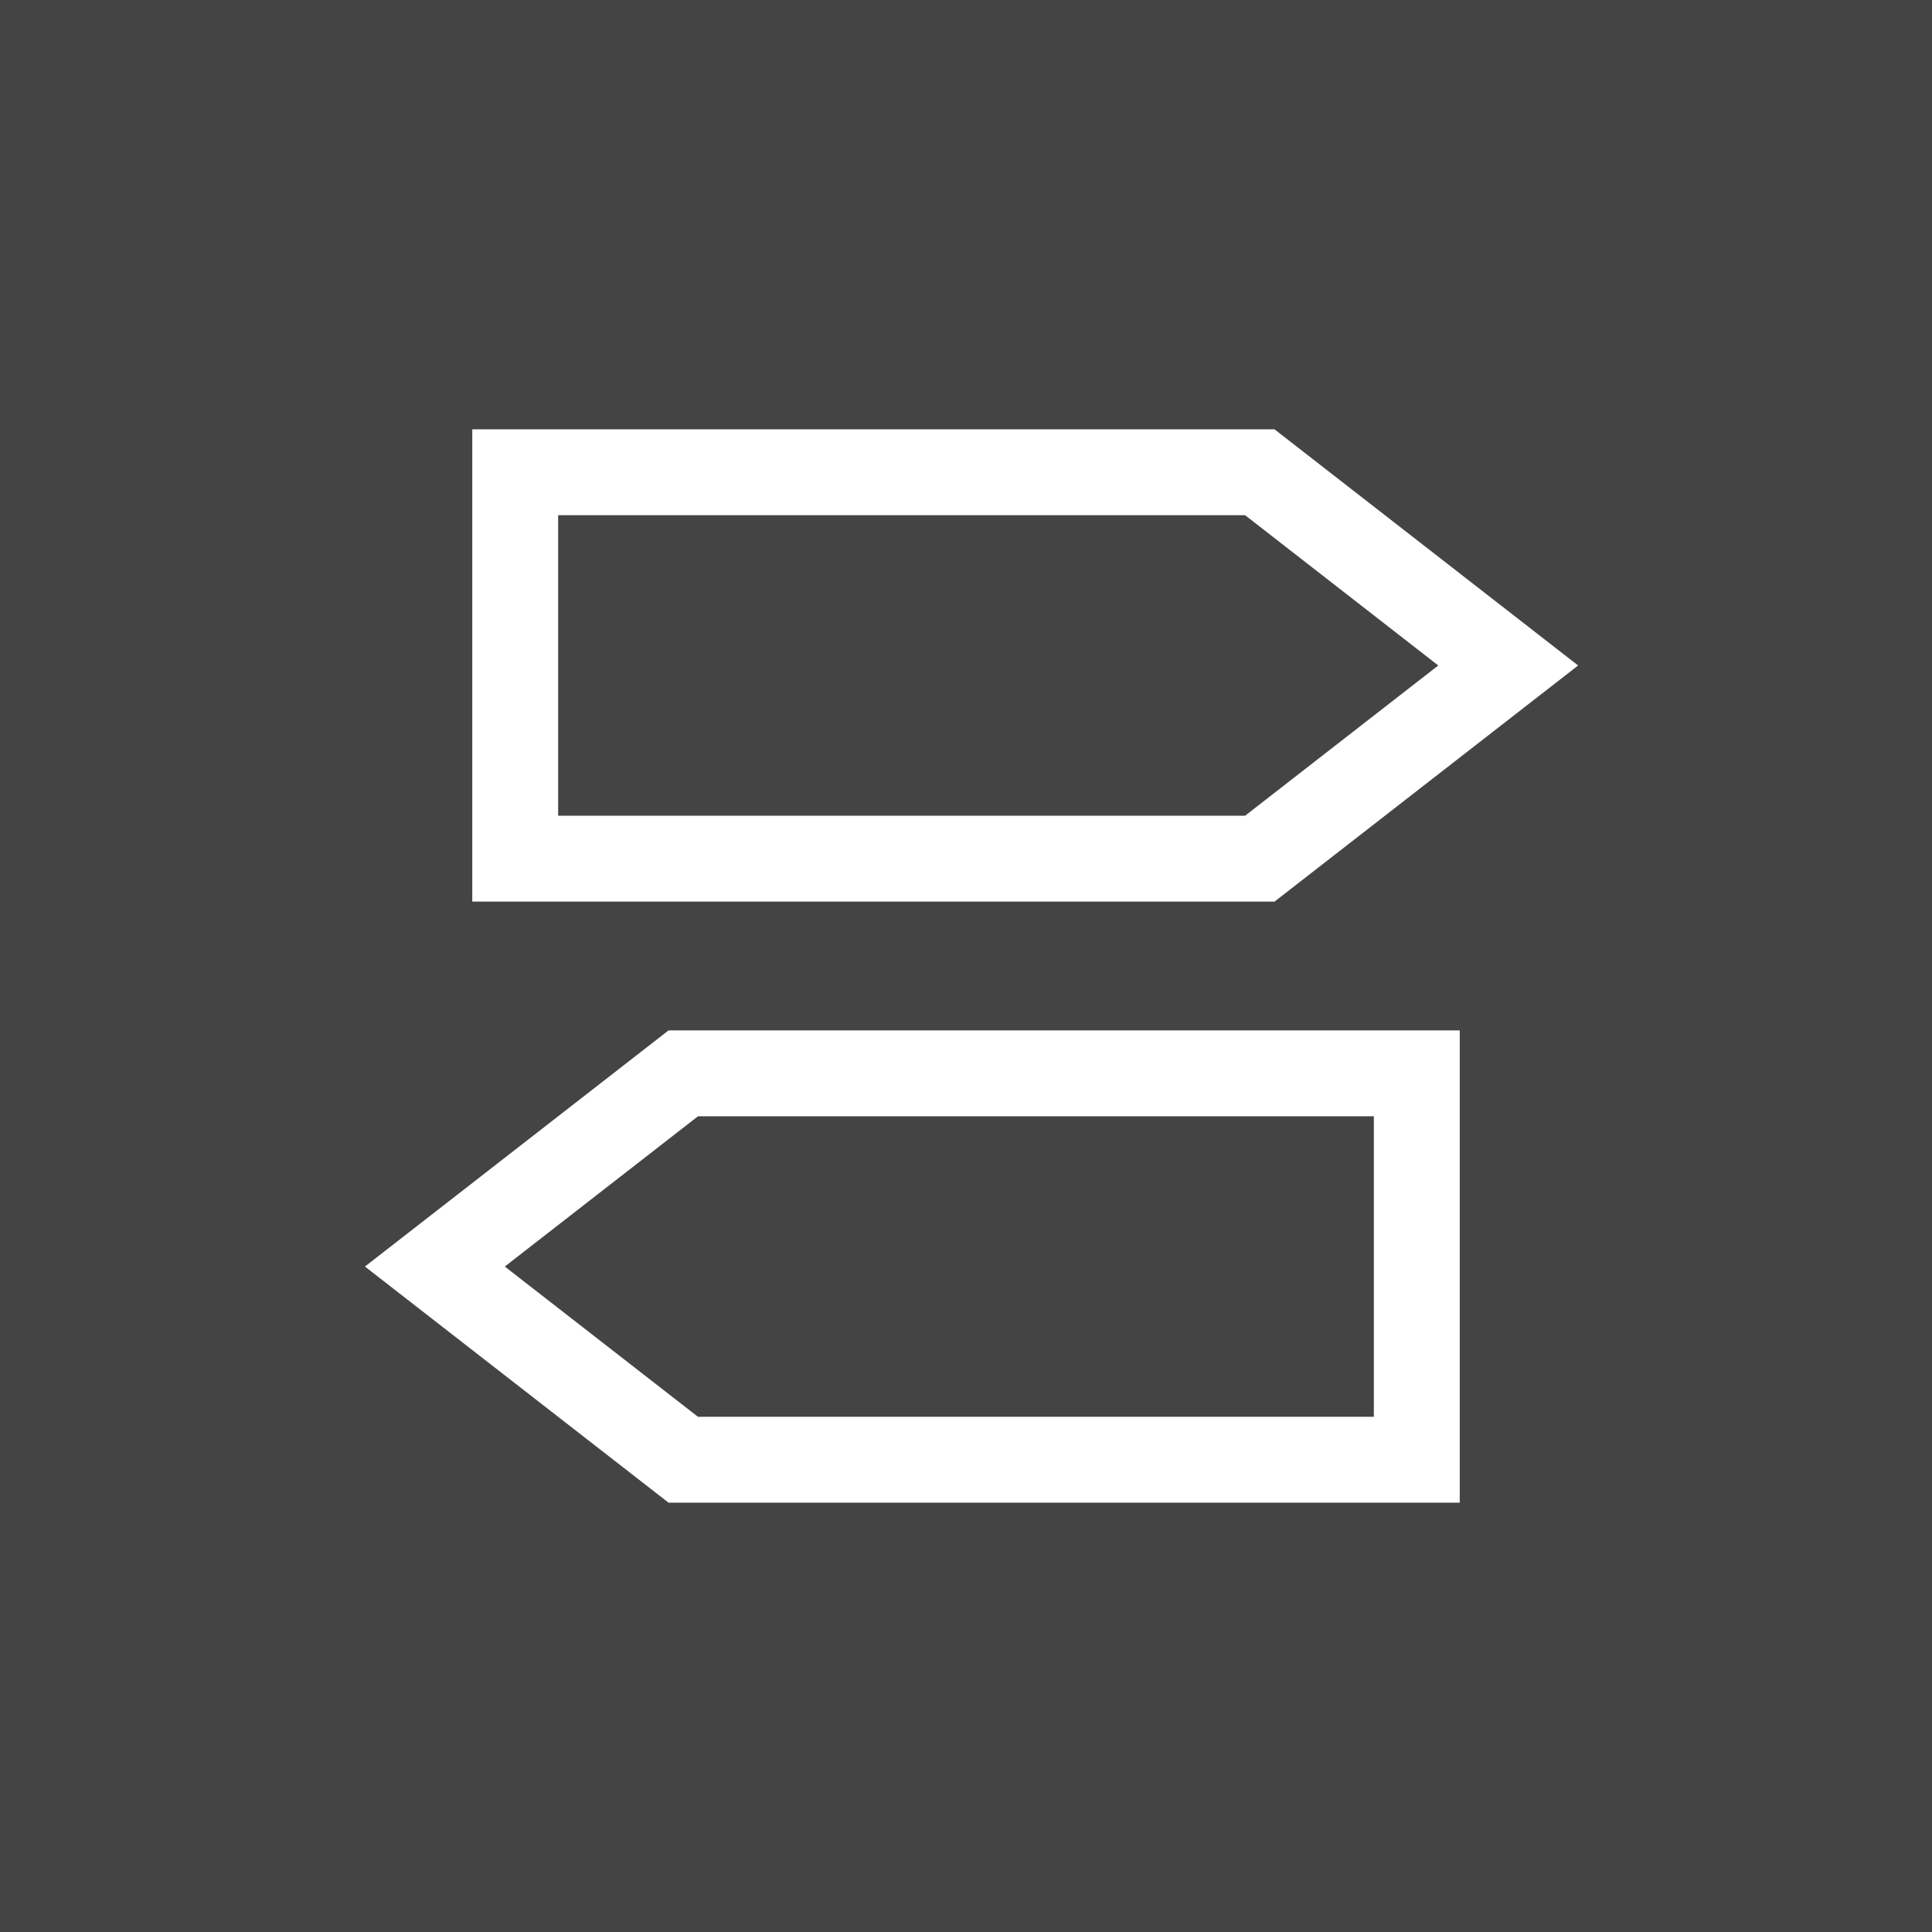 <?xml version="1.0" encoding="UTF-8"?>
<svg width="512px" height="512px" viewBox="0 0 512 512" version="1.1" xmlns="http://www.w3.org/2000/svg" xmlns:xlink="http://www.w3.org/1999/xlink">
    <!-- Generator: Sketch 46.2 (44496) - http://www.bohemiancoding.com/sketch -->
    <title>customDecisionService-wht-bluBG-512p</title>
    <desc>Created with Sketch.</desc>
    <defs></defs>
    <g id="PRODUCTION-ICONS" stroke="none" stroke-width="1" fill="none" fill-rule="evenodd">
        <g id="customDecisionService-wht-bluBG-512p">
            <g id="Custom-Decision-Service">
                <rect id="Rectangle-3-Copy-20" fill="#444444" x="0" y="0" width="512" height="512"></rect>
                <path d="M177.172,273.069 L96.714,335.647 L177.172,398.224 L386.847,398.224 L386.847,273.069 L177.172,273.069 Z M133.777,335.647 L184.977,295.824 L364.086,295.824 L364.086,375.469 L184.977,375.469 L133.777,335.647 Z" id="Fill-1" fill="#FFFFFF"></path>
                <path d="M125.158,113.776 L125.158,238.937 L337.763,238.937 L418.221,176.359 L337.763,113.776 L125.158,113.776 Z M147.913,136.531 L329.958,136.531 L381.158,176.359 L329.958,216.176 L147.913,216.176 L147.913,136.531 Z" id="Fill-2" fill="#FFFFFF"></path>
            </g>
        </g>
    </g>
</svg>